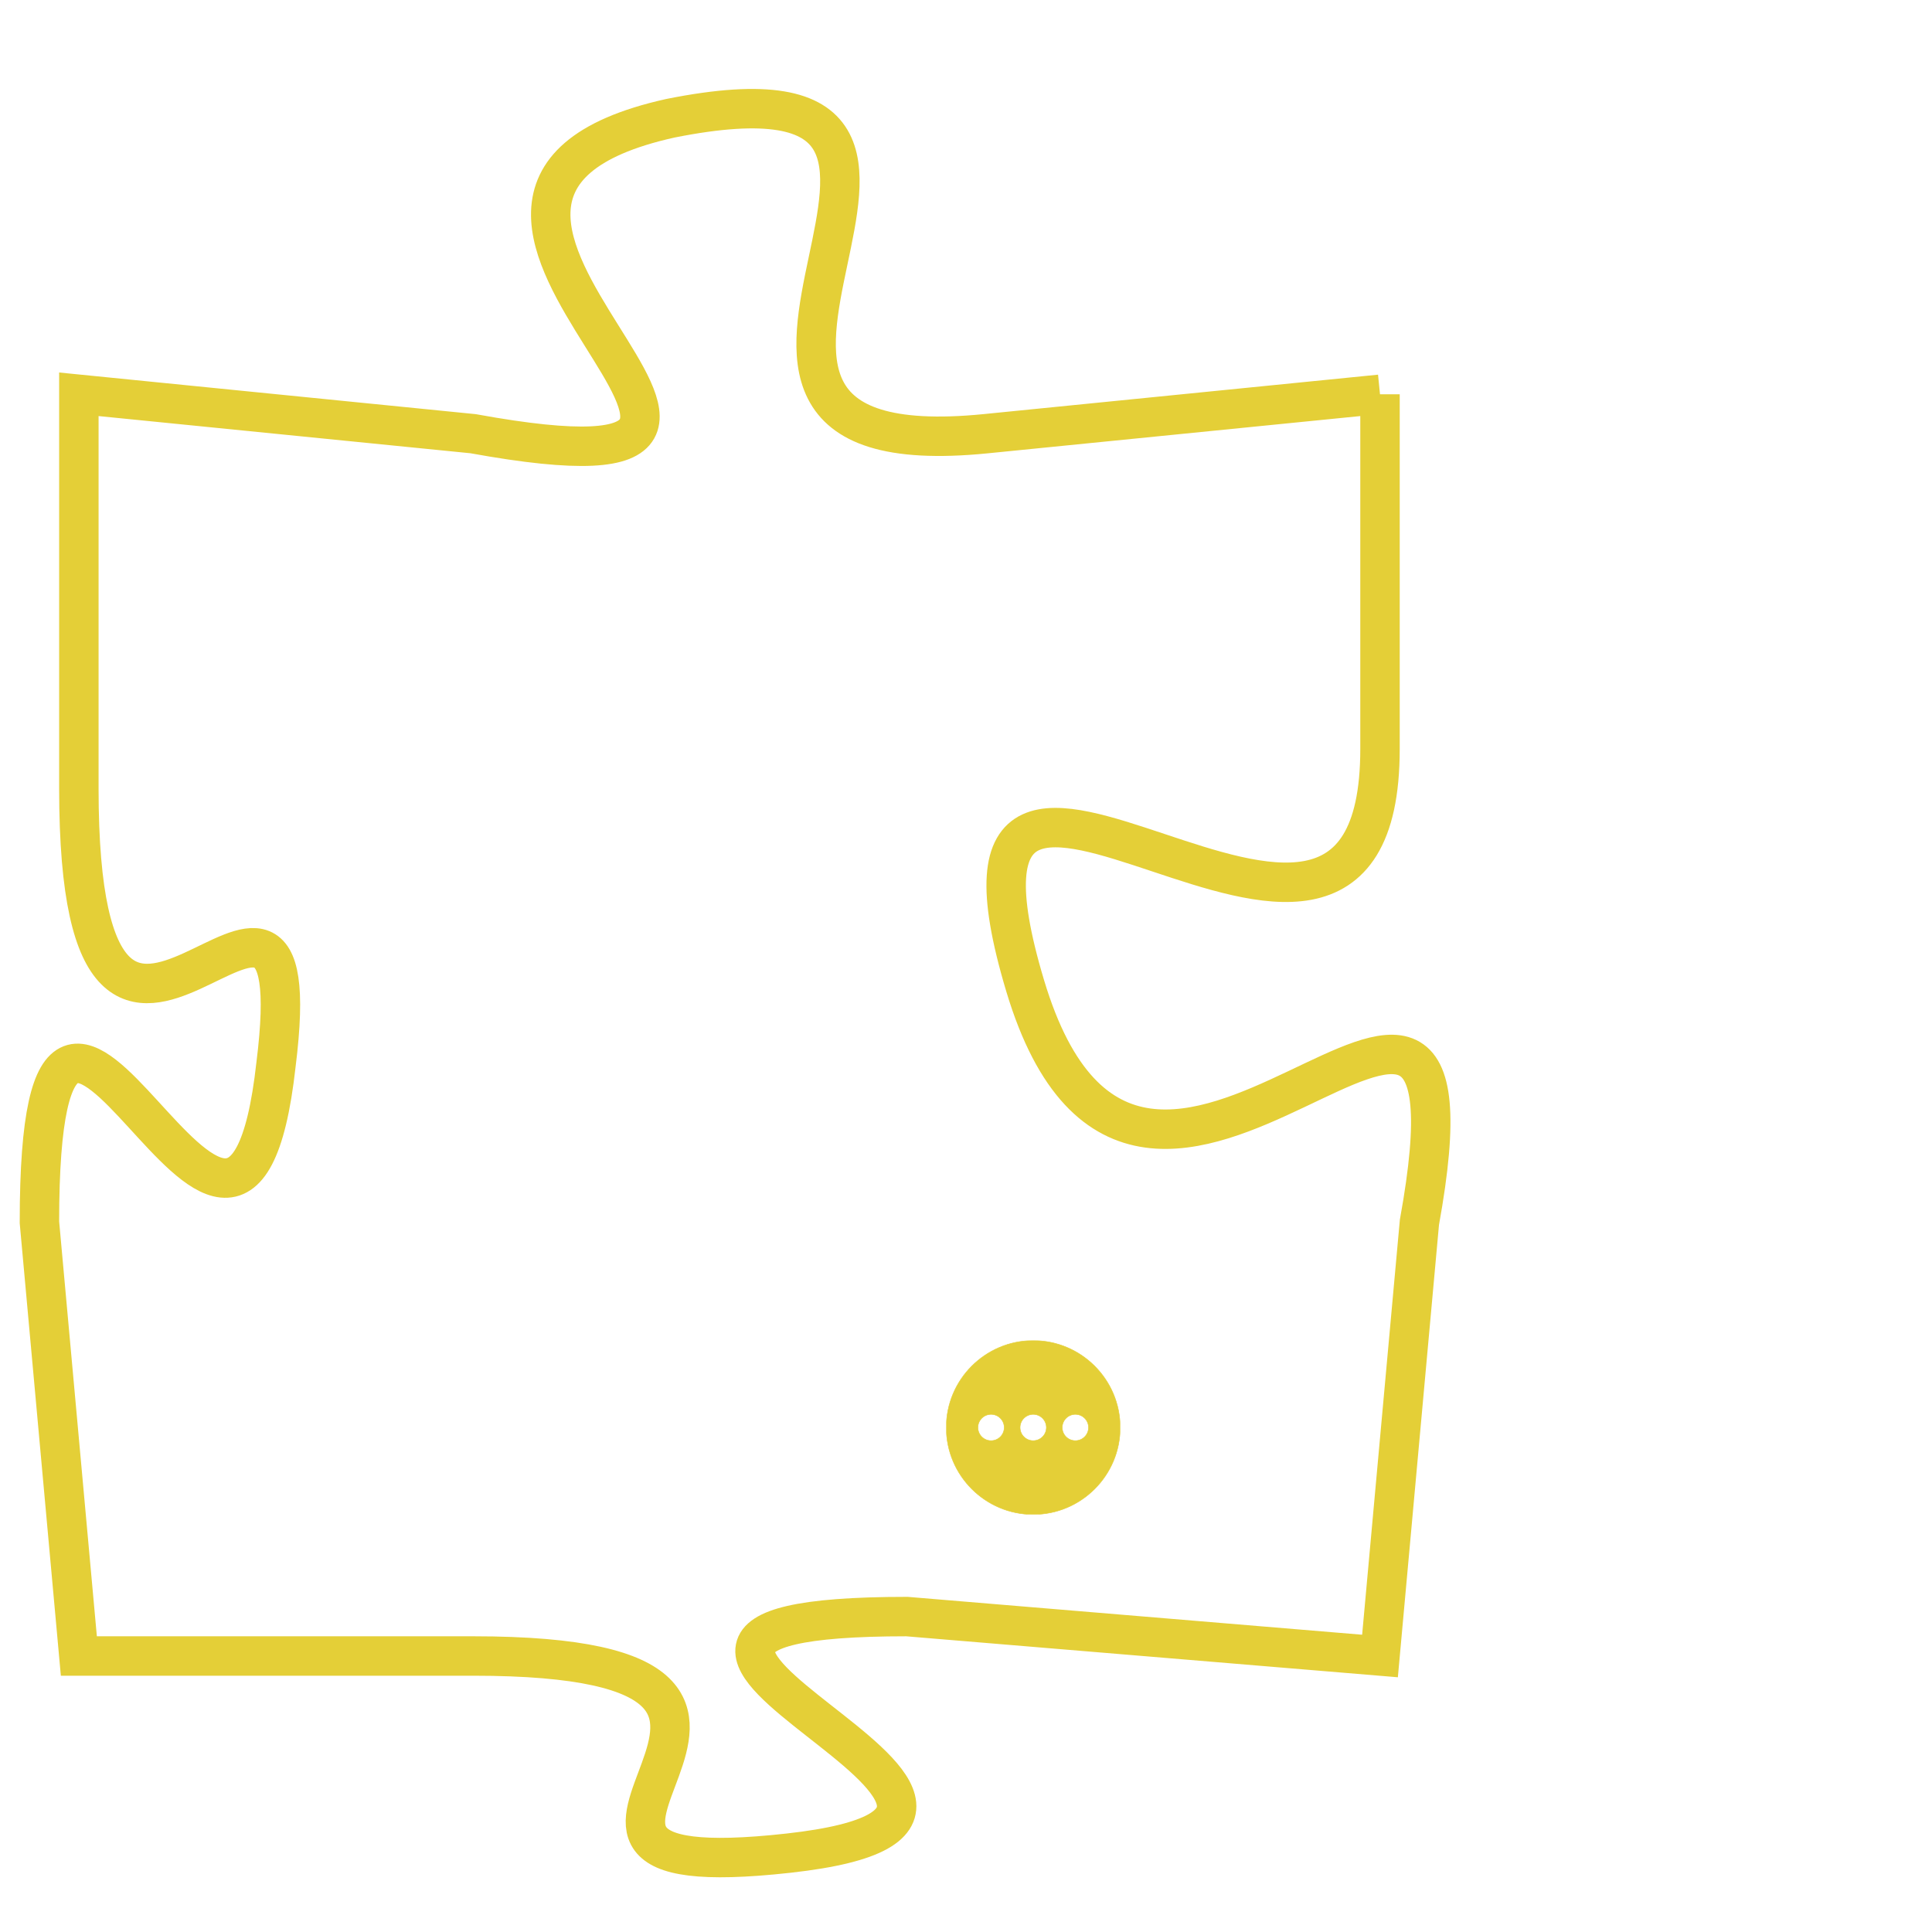 <svg version="1.1" xmlns="http://www.w3.org/2000/svg" xmlns:xlink="http://www.w3.org/1999/xlink" fill="transparent" x="0" y="0" width="350" height="350" preserveAspectRatio="xMinYMin slice"><style type="text/css">.links{fill:transparent;stroke: #E4CF37;}.links:hover{fill:#63D272; opacity:0.4;}</style><defs><g id="allt"><path id="t2123" d="M1452,512 L1442,513 C1432,514 1444,503 1434,505 C1425,507 1440,515 1429,513 L1419,512 1419,512 L1419,522 C1419,533 1425,521 1424,529 C1423,538 1418,522 1418,533 L1419,544 1419,544 L1429,544 C1440,544 1428,550 1437,549 C1446,548 1429,543 1440,543 L1452,544 1452,544 L1453,533 C1455,522 1446,537 1443,527 C1440,517 1452,530 1452,521 L1452,512"/></g><clipPath id="c" clipRule="evenodd" fill="transparent"><use href="#t2123"/></clipPath></defs><svg viewBox="1417 502 39 49" preserveAspectRatio="xMinYMin meet"><svg width="4380" height="2430"><g><image crossorigin="anonymous" x="0" y="0" href="https://nftpuzzle.license-token.com/assets/completepuzzle.svg" width="100%" height="100%" /><g class="links"><use href="#t2123"/></g></g></svg><svg x="1441" y="536" height="9%" width="9%" viewBox="0 0 330 330"><g><a xlink:href="https://nftpuzzle.license-token.com/" class="links"><title>See the most innovative NFT based token software licensing project</title><path fill="#E4CF37" id="more" d="M165,0C74.019,0,0,74.019,0,165s74.019,165,165,165s165-74.019,165-165S255.981,0,165,0z M85,190 c-13.785,0-25-11.215-25-25s11.215-25,25-25s25,11.215,25,25S98.785,190,85,190z M165,190c-13.785,0-25-11.215-25-25 s11.215-25,25-25s25,11.215,25,25S178.785,190,165,190z M245,190c-13.785,0-25-11.215-25-25s11.215-25,25-25 c13.785,0,25,11.215,25,25S258.785,190,245,190z"></path></a></g></svg></svg></svg>